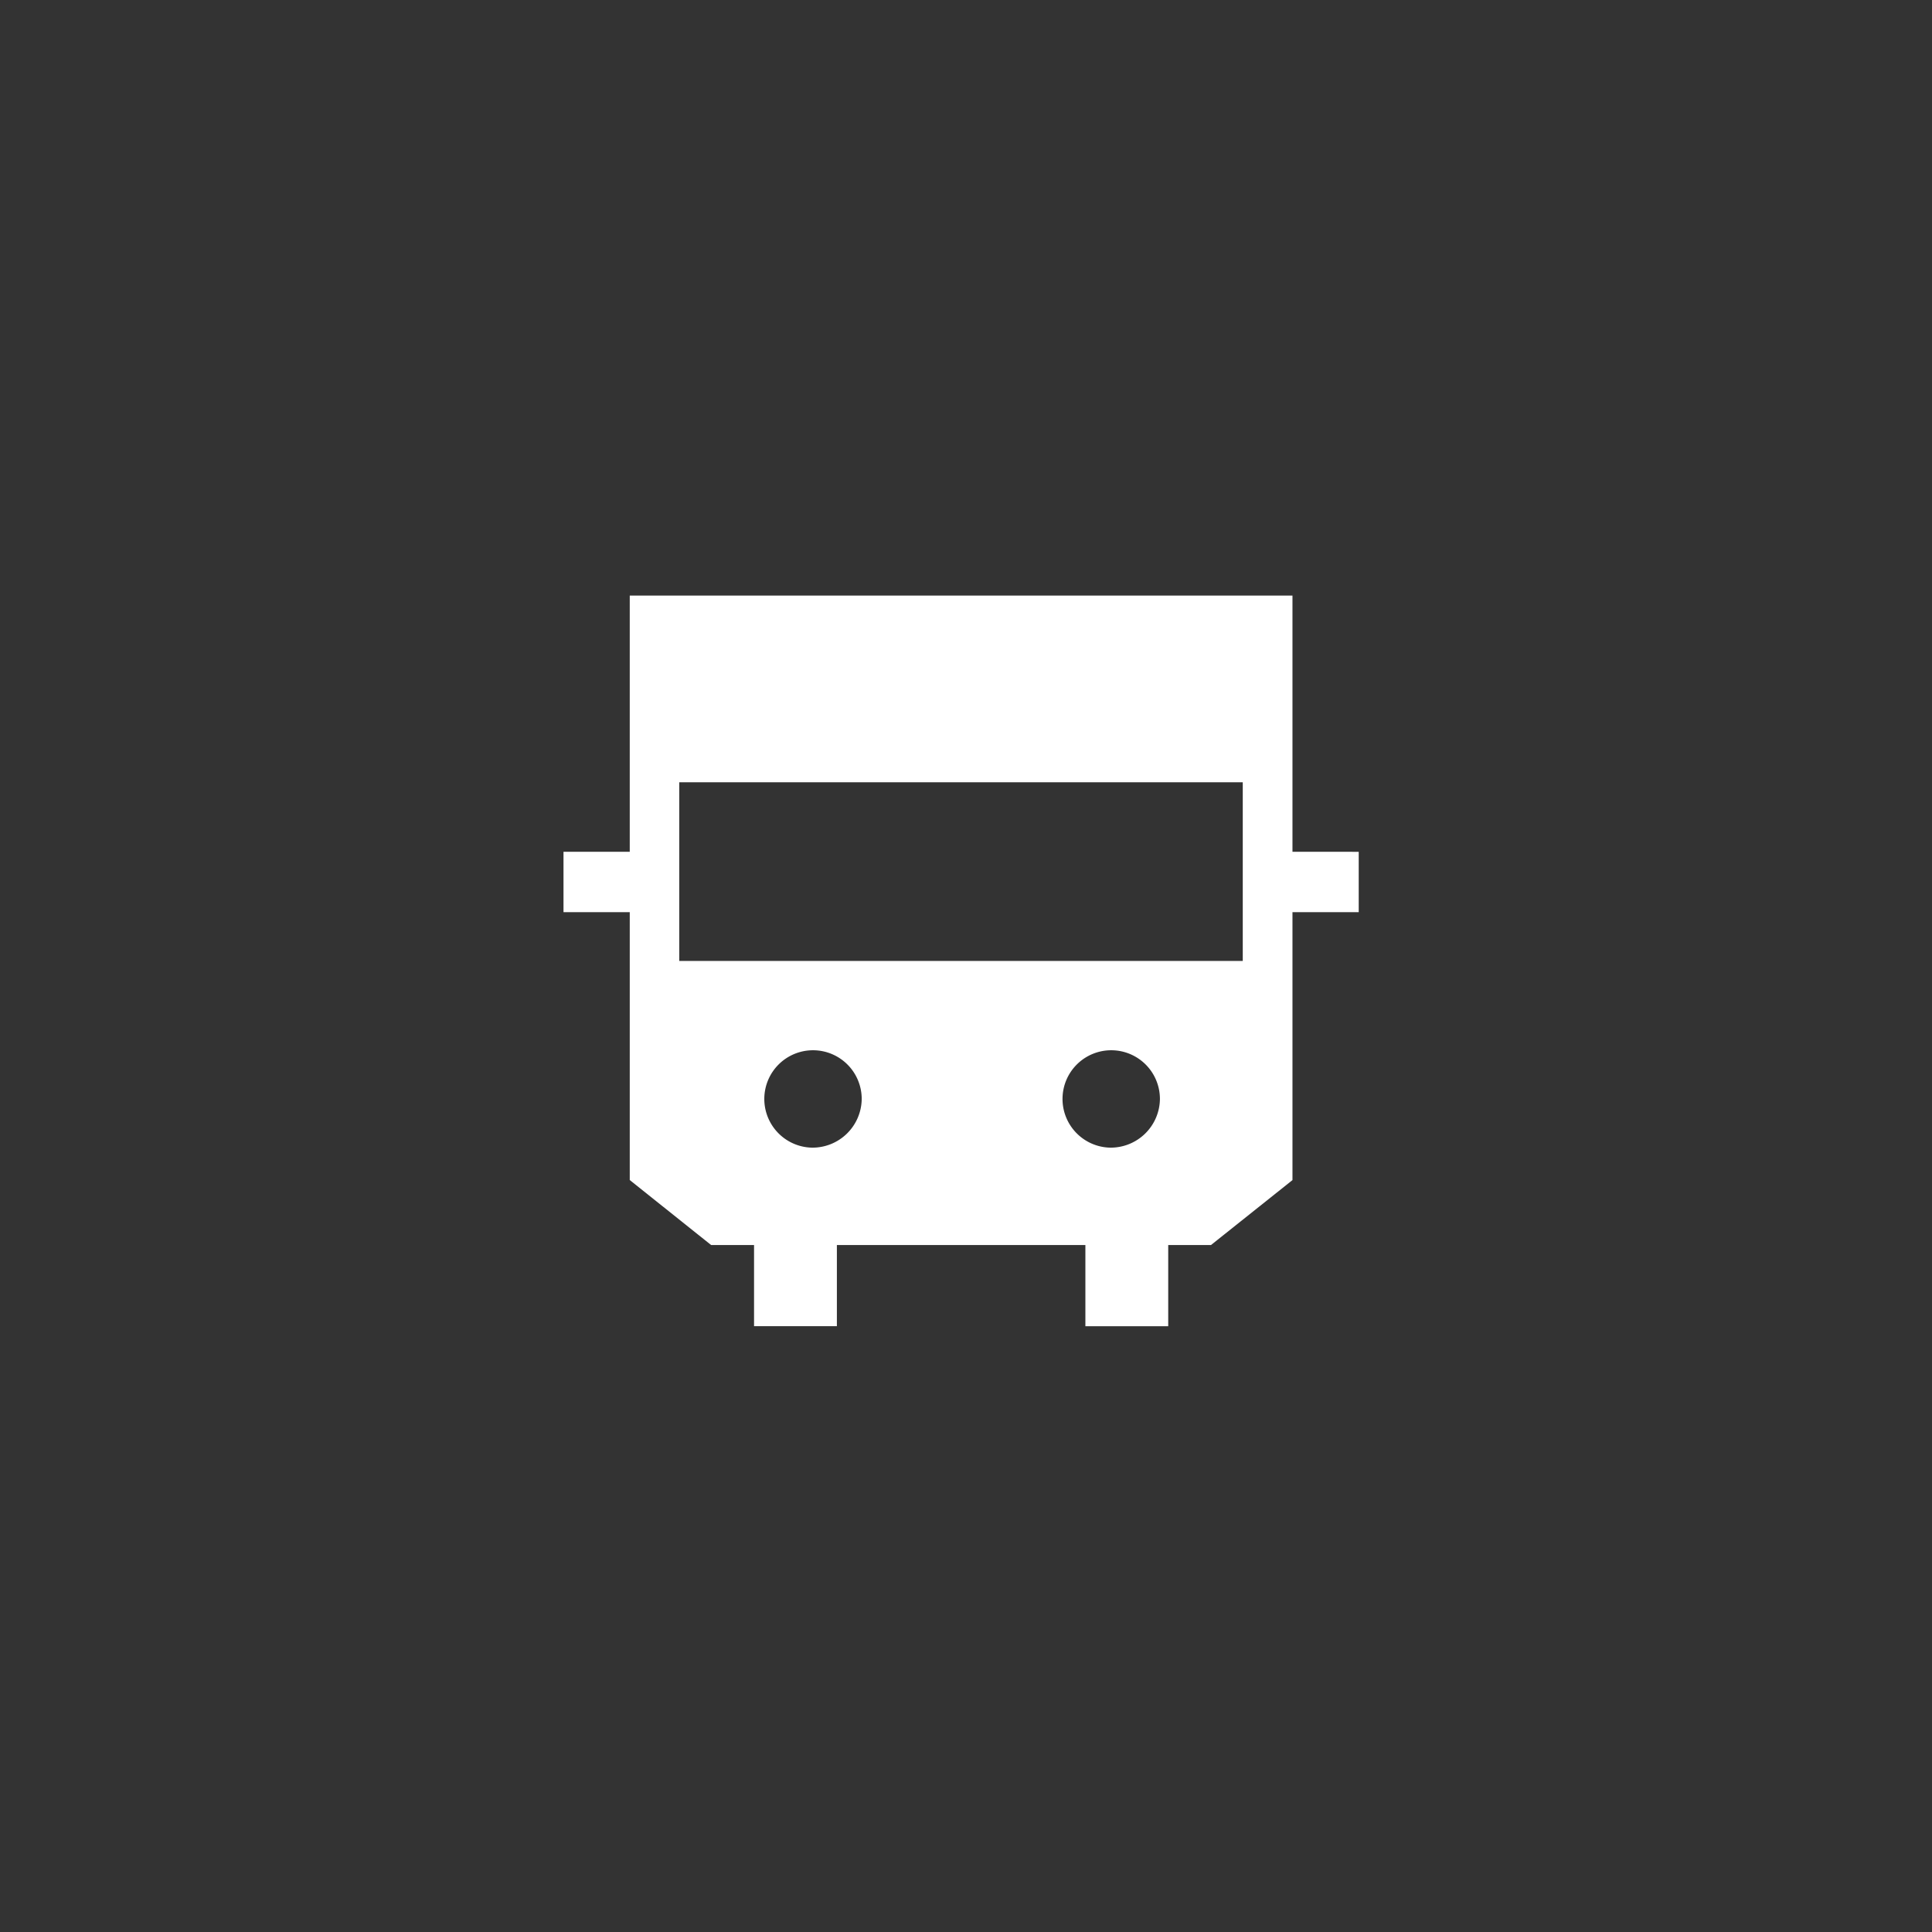 <svg xmlns="http://www.w3.org/2000/svg" width="48" height="48" viewBox="0 0 48 48">
    <rect x="0" y="0" width="48" height="48" fill="#333333" stroke="none"/>
    <g transform="translate(-24 -1043)">
        <rect data-name="사각형 19028" width="48" height="48" rx="8" transform="translate(24 1043)" style="fill:none"/>
        <g data-name="그룹 19689">
            <g data-name="그룹 19688">
                <path data-name="사각형 18389" transform="translate(38.325 1057)" style="fill:transparent" d="M0 0h19.675v19.665H0z"/>
                <g data-name="그룹 16597">
                    <g data-name="그룹 16693">
                        <path data-name="패스 15376" d="M18.111 6.365V0H1.646v6.365H0v1.5h1.646v6.656l2.021 1.614h1.067v2.017h2.058v-2.016h6.174v2.017h2.058v-2.017h1.062l2.025-1.614V7.866h1.646v-1.5zM6.174 13.716a1.21 1.21 0 1 1 1.235-1.21 1.223 1.223 0 0 1-1.235 1.21m7.409 0a1.21 1.21 0 1 1 1.235-1.21 1.223 1.223 0 0 1-1.235 1.21m3.293-4.639h-14V4.639h14z" style="fill:#fff" transform="translate(38 1057.797)"/>
                    </g>
                </g>
            </g>
        </g>
    </g>
</svg>

